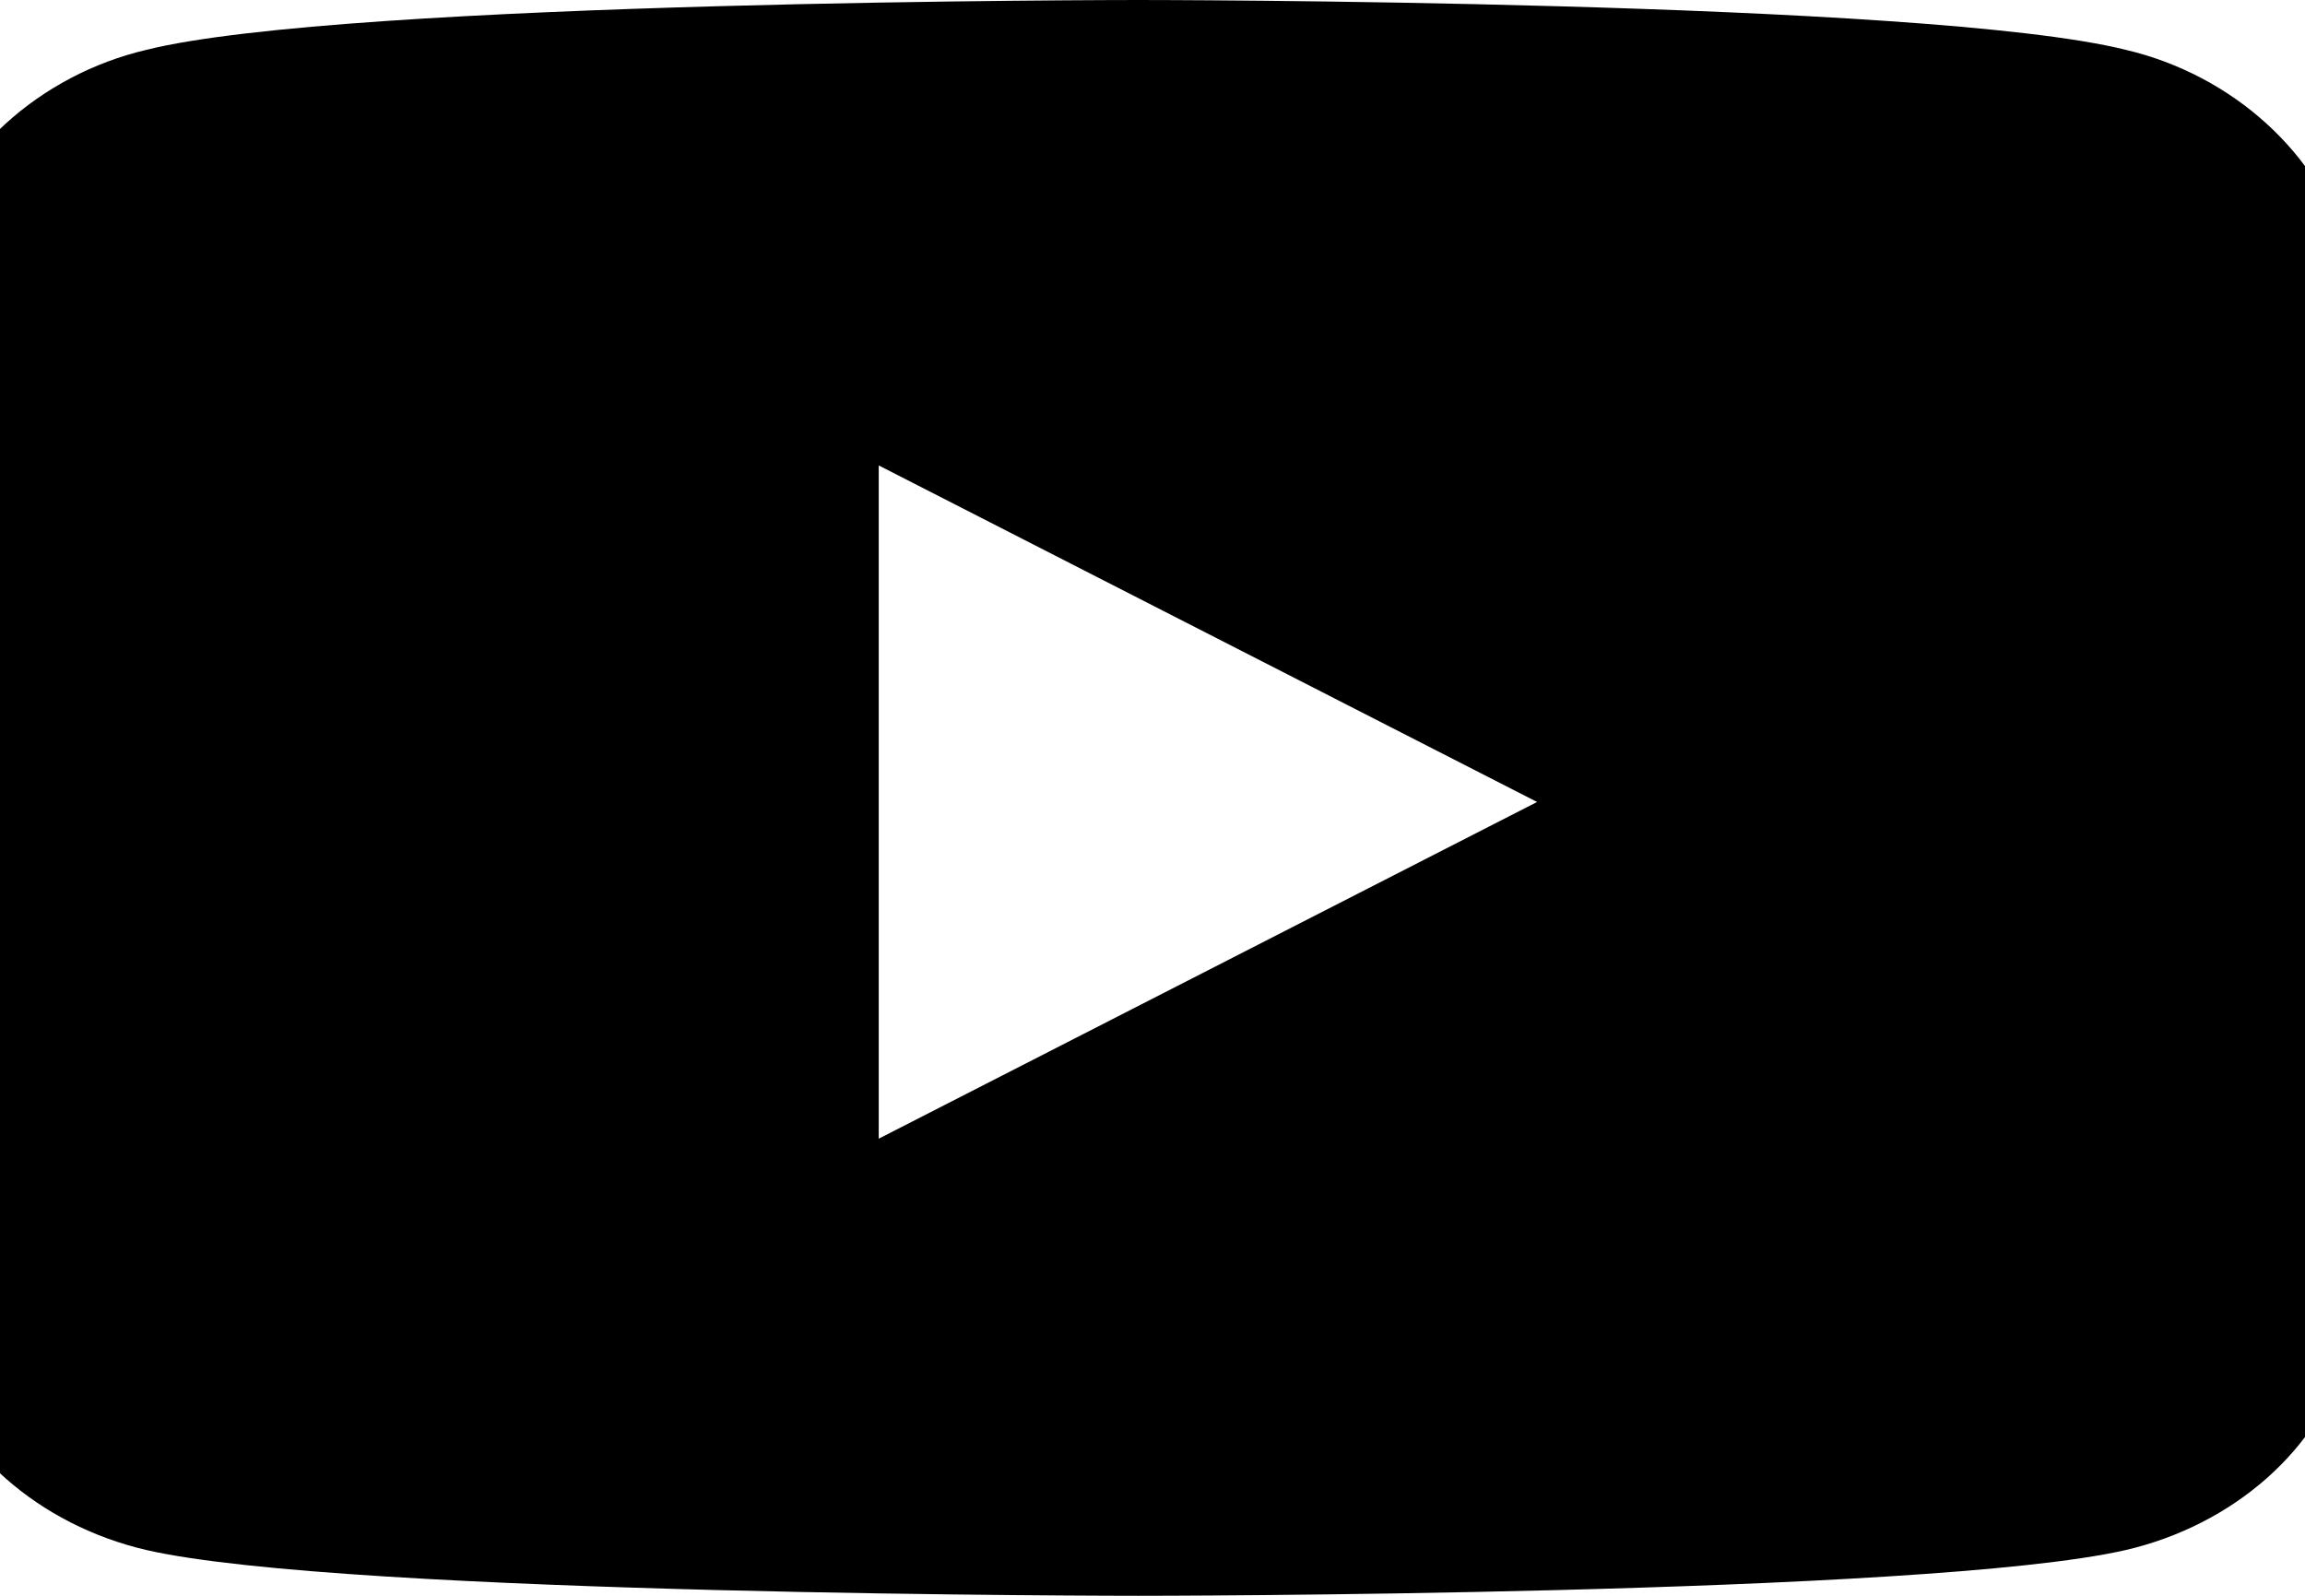 <svg width="13" height="9" viewBox="0 0 13 9" fill="none" xmlns="http://www.w3.org/2000/svg">
<path d="M13.244 1.43C13.087 0.867 12.59 0.422 11.989 0.281C10.865 -1.58946e-07 6.42 0 6.42 0C6.42 0 1.95 -1.58946e-07 0.826 0.281C0.225 0.422 -0.272 0.867 -0.429 1.43C-0.743 2.414 -0.743 4.523 -0.743 4.523C-0.743 4.523 -0.743 6.609 -0.429 7.617C-0.272 8.18 0.225 8.602 0.826 8.742C1.95 9 6.42 9 6.42 9C6.42 9 10.865 9 11.989 8.742C12.59 8.602 13.087 8.18 13.244 7.617C13.557 6.609 13.557 4.523 13.557 4.523C13.557 4.523 13.557 2.414 13.244 1.43ZM4.956 6.422V2.625L8.669 4.523L4.956 6.422Z" fill="black"/>
</svg>

